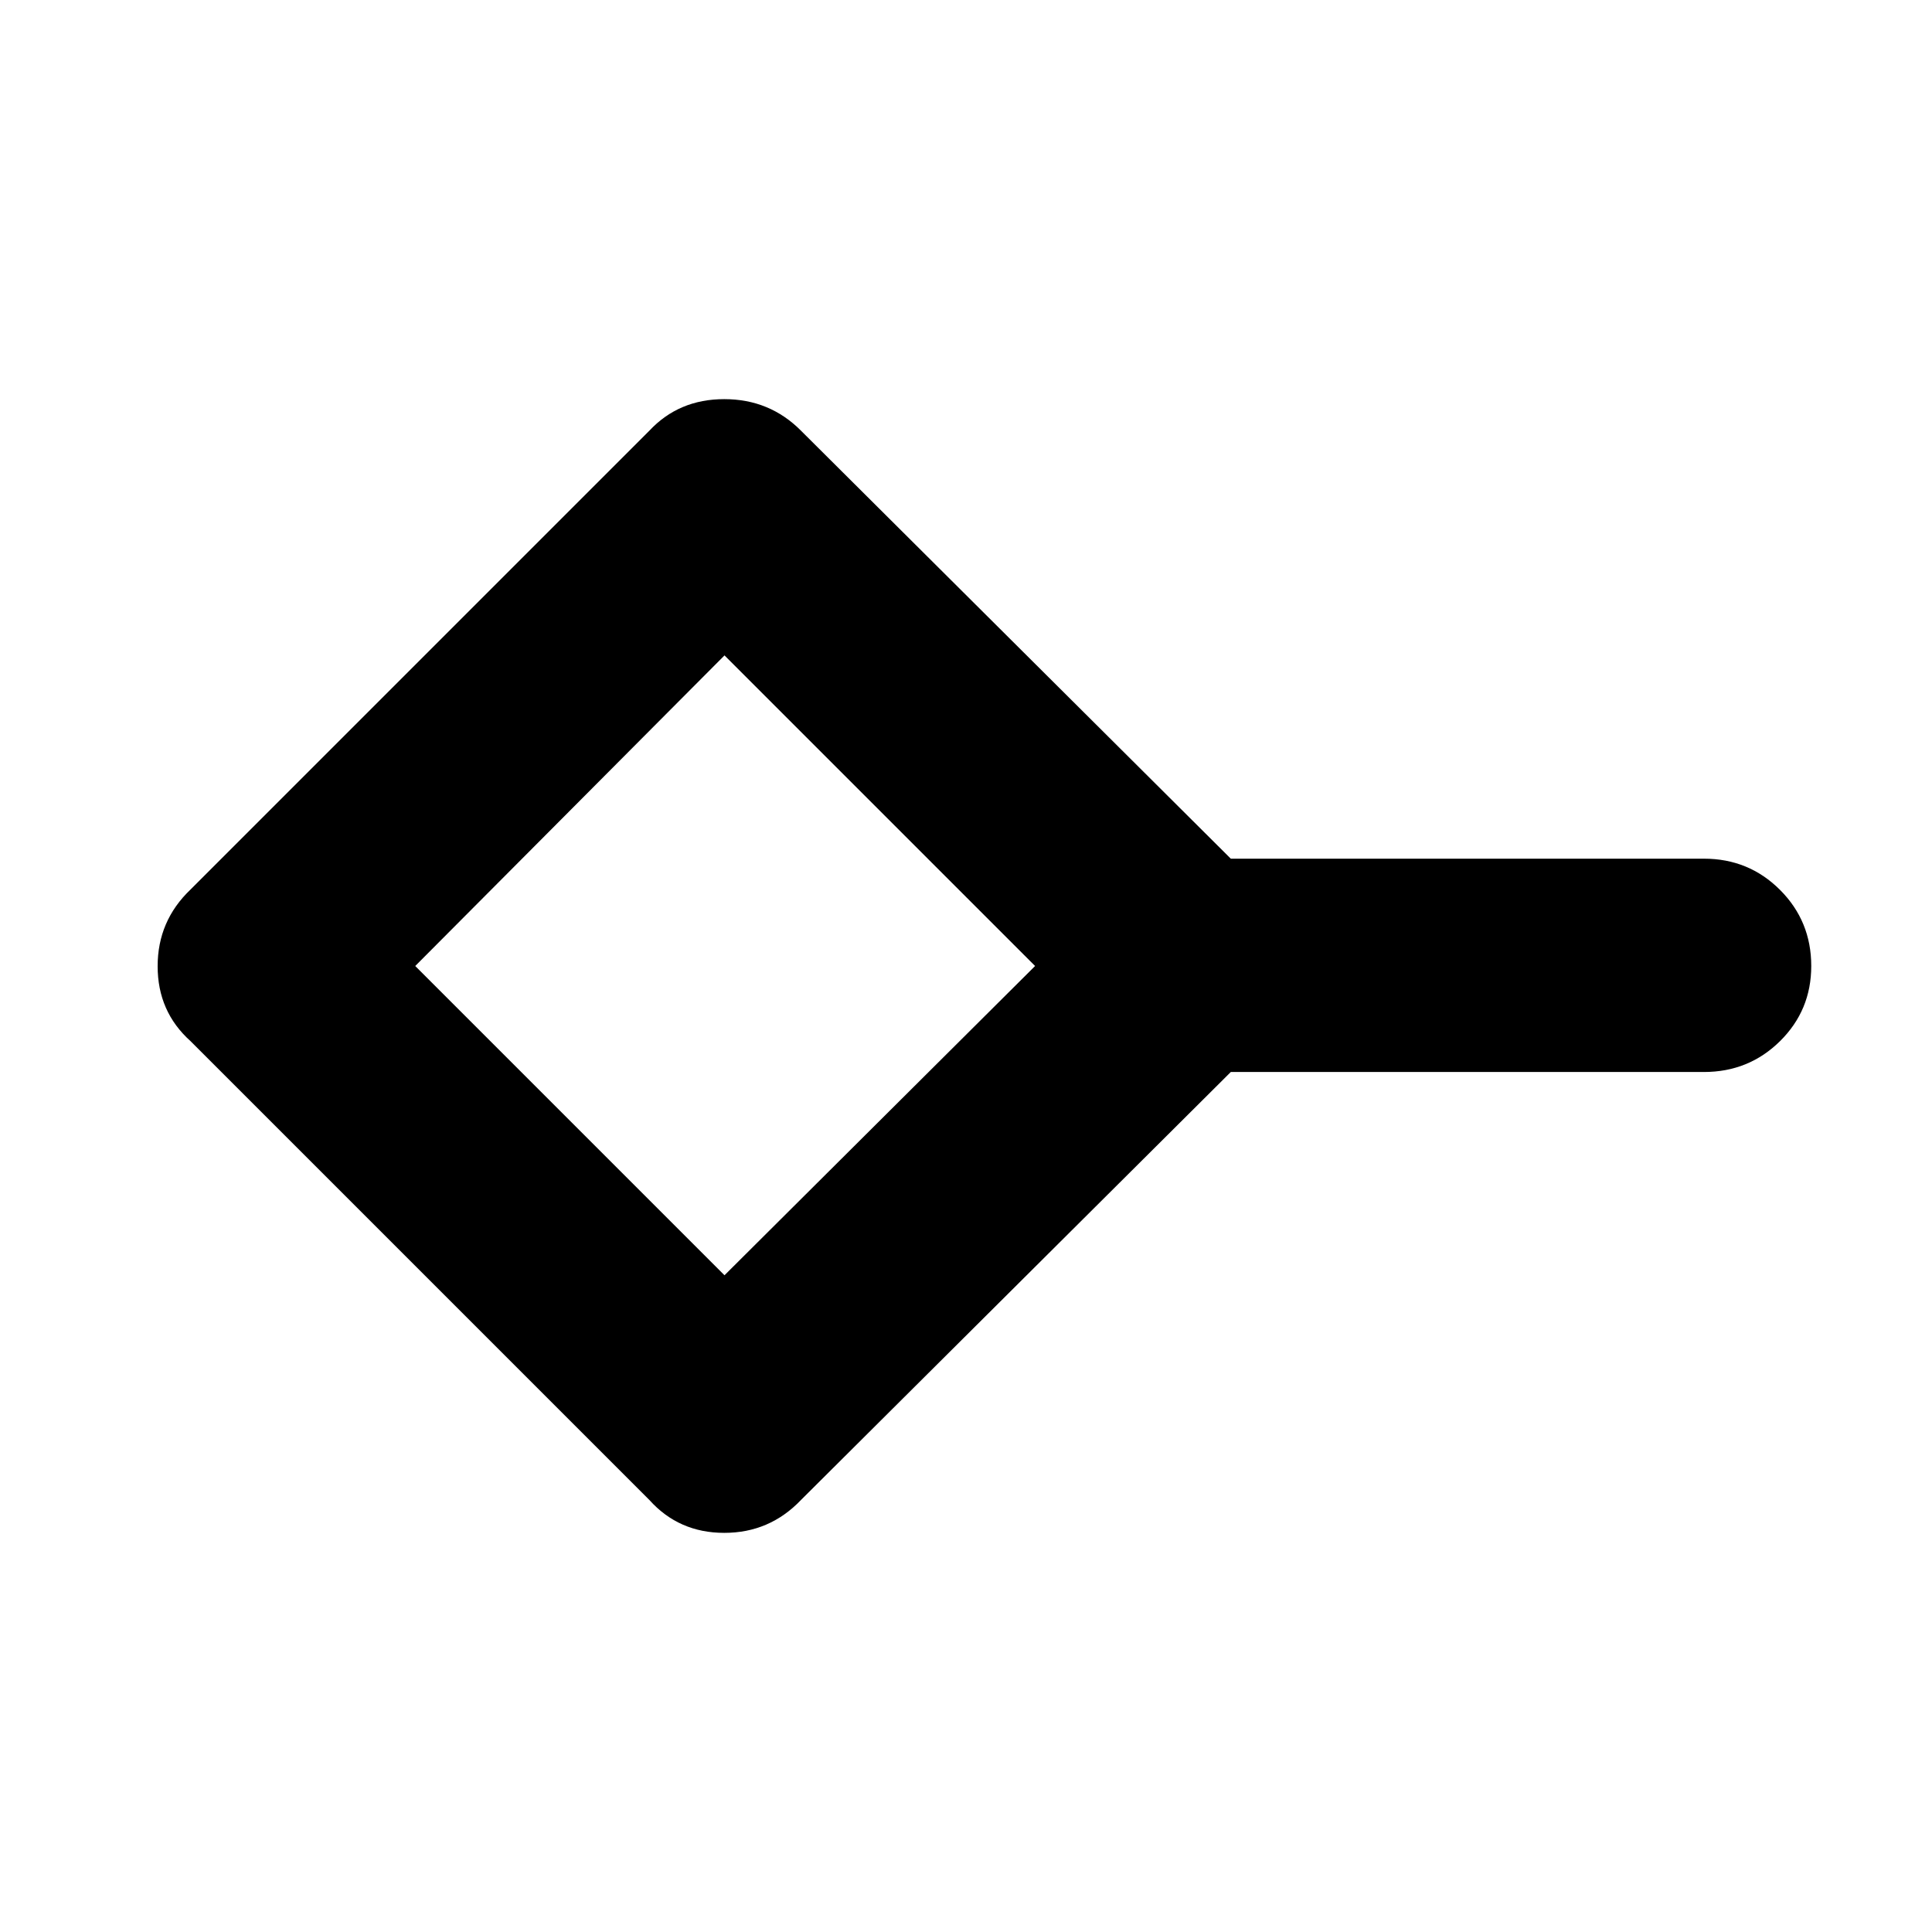 <svg xmlns="http://www.w3.org/2000/svg" height="40" viewBox="0 -960 960 960" width="40"><path d="M360-326.33 514.33-480 360-634.33 206.33-480 360-326.33Zm-37.33 111.66-228-228q-16.34-14.66-16.34-37.21 0-22.54 16.34-38.12l228-228q14.66-15.67 37.21-15.67 22.54 0 38.12 15.67l213.58 212.67h235.09q22.3 0 37.81 15.51Q900-502.3 900-480q0 22.02-15.52 37.34-15.51 15.33-37.81 15.33H611.58L398-214.67q-15.58 16.34-38.12 16.34-22.55 0-37.21-16.34ZM360-480Z"/></svg>